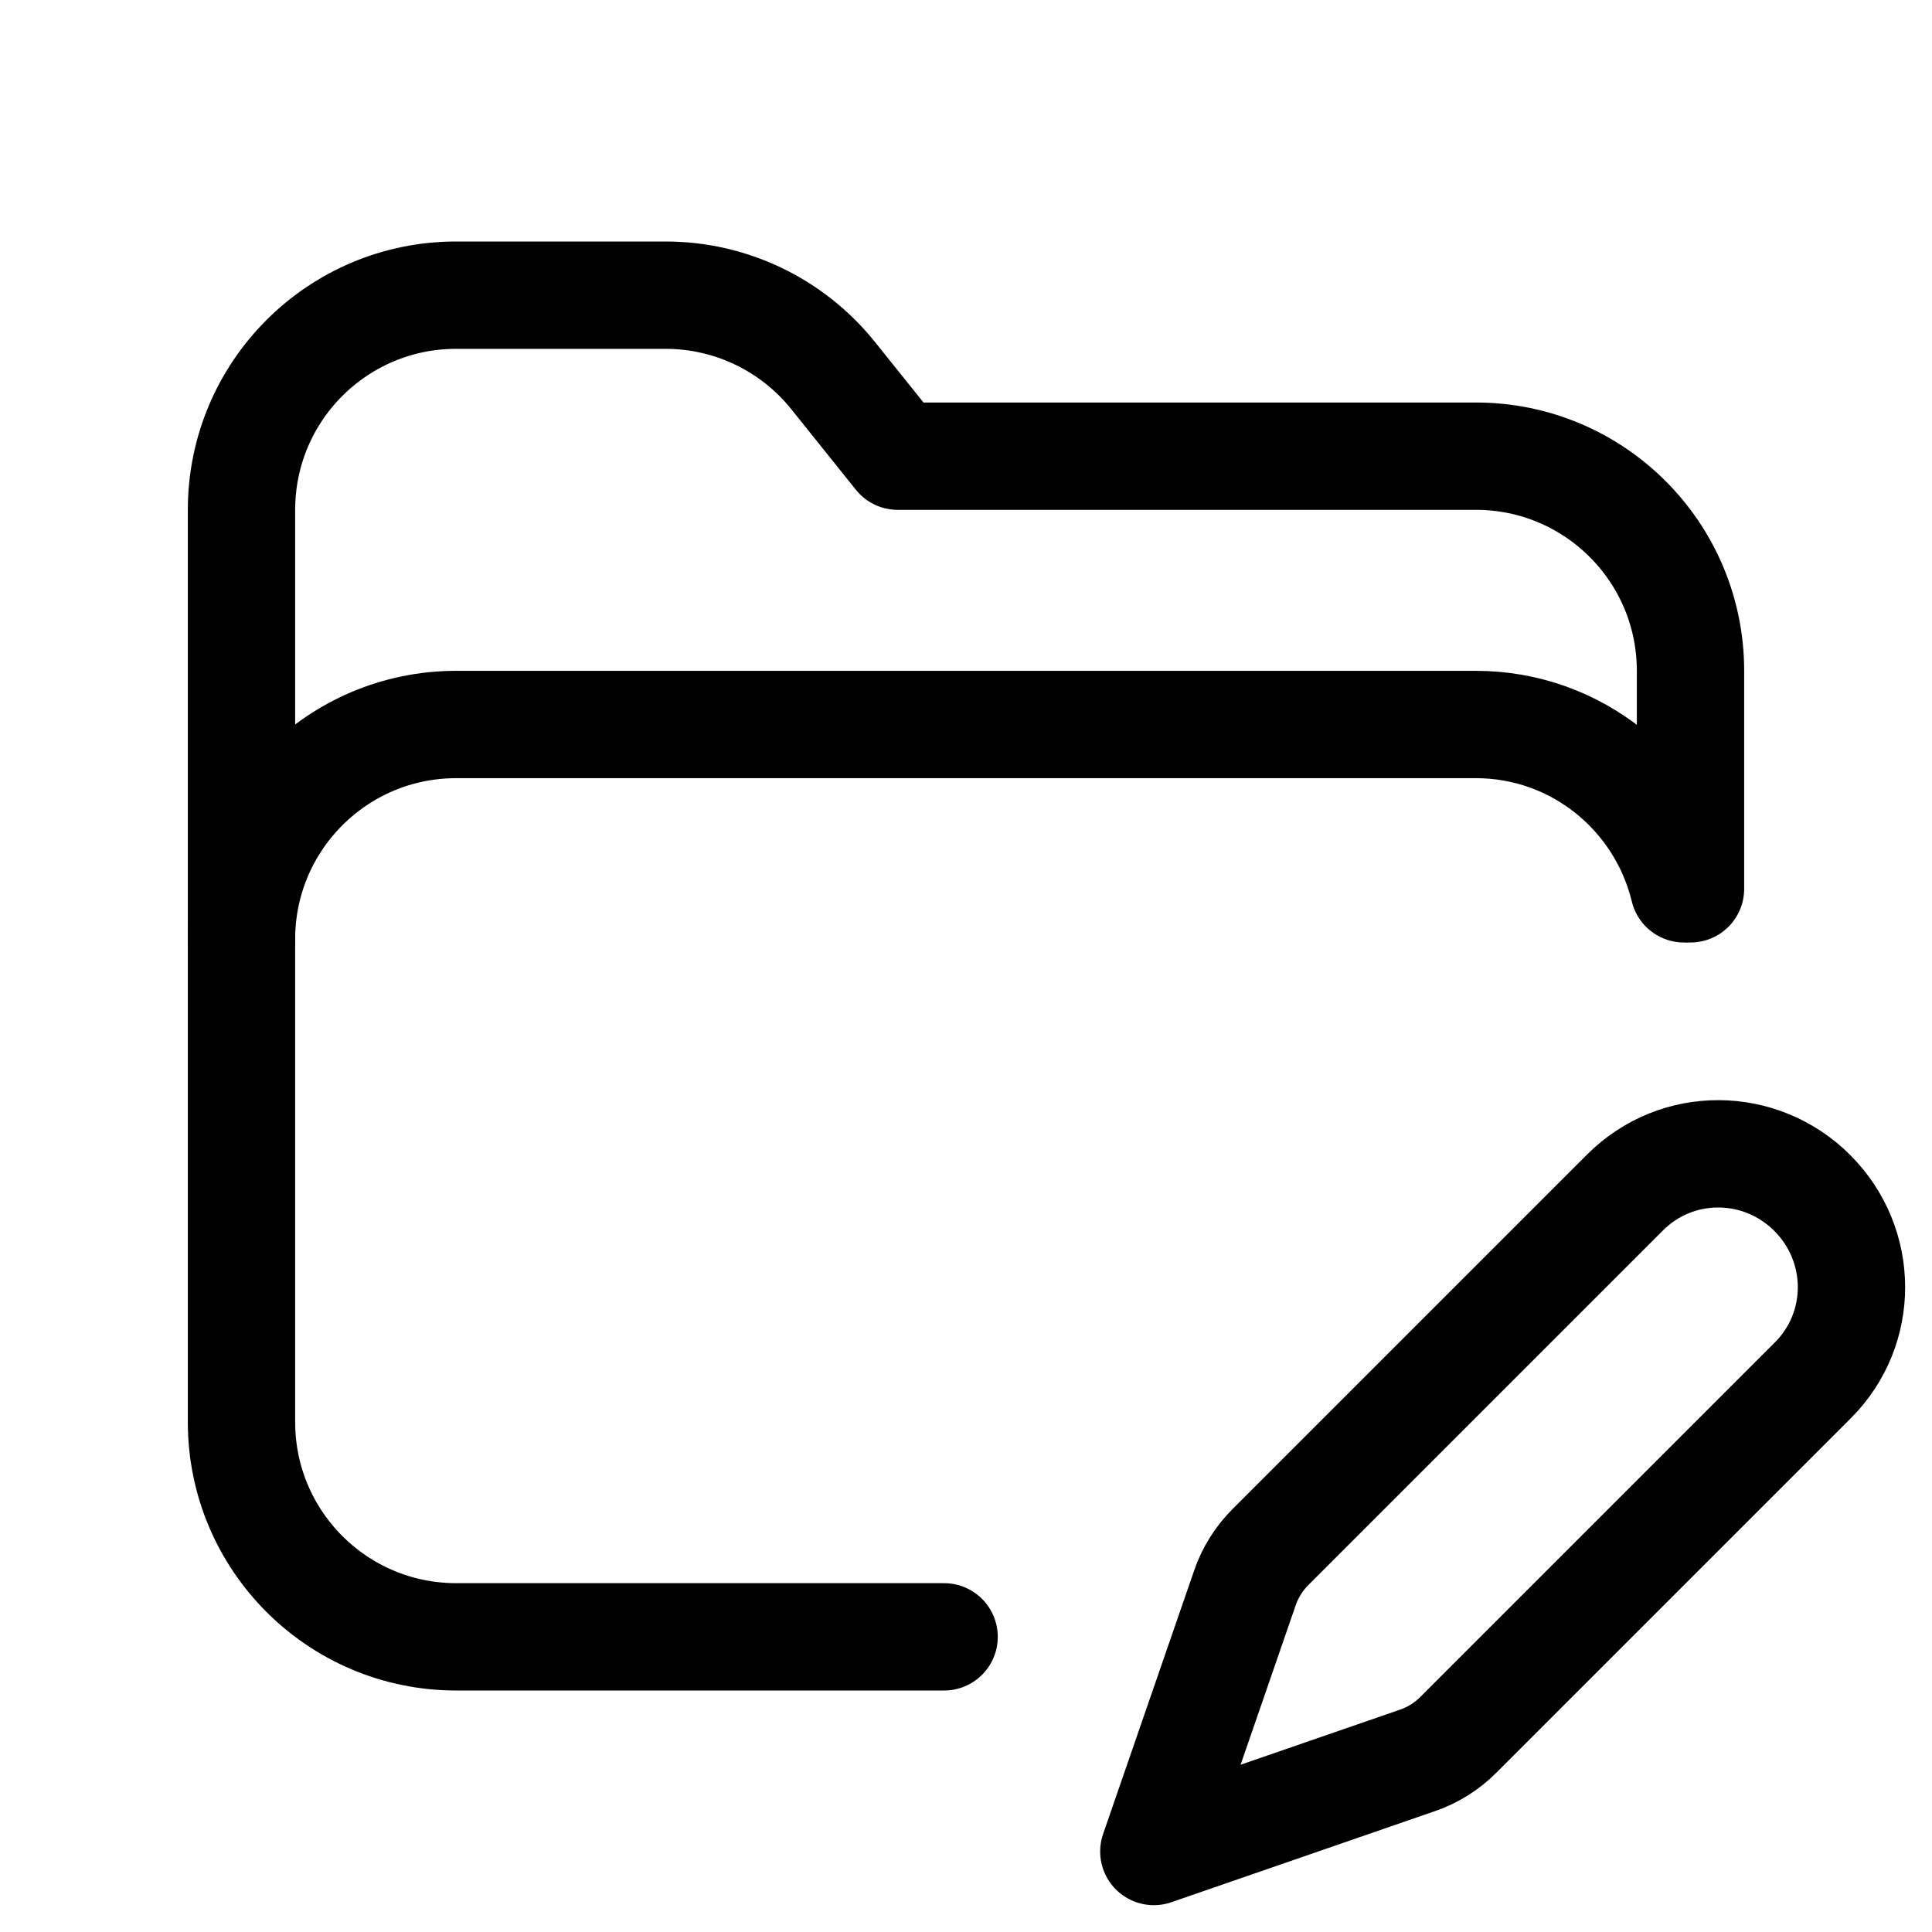 <svg xmlns="http://www.w3.org/2000/svg" height="18" width="18" viewBox="0 0 18 18"><title>folder pen</title><g fill="none" stroke="currentColor" class="nc-icon-wrapper"><path d="M2.25,8.75V4.75c0-1.105,.895-2,2-2h1.951c.607,0,1.18,.275,1.56,.748l.603,.752h5.386c1.105,0,2,.895,2,2v2.031" stroke-linecap="round" stroke-linejoin="round"></path><path d="M15.689,8.281c-.212-.877-.997-1.531-1.939-1.531H4.25c-1.105,0-2,.896-2,2v4.5c0,1.104,.895,2,2,2h4.546" stroke-linecap="round" stroke-linejoin="round"></path><path d="M13.207,16.401c.143-.049,.273-.131,.38-.238l3.303-3.303c.483-.483,.478-1.261-.005-1.745h0c-.483-.483-1.261-.489-1.745-.005l-3.303,3.303c-.107,.107-.189,.237-.238,.38l-.849,2.457,2.457-.849Z" stroke-linecap="round" stroke-linejoin="round" stroke="currentColor"></path></g></svg>